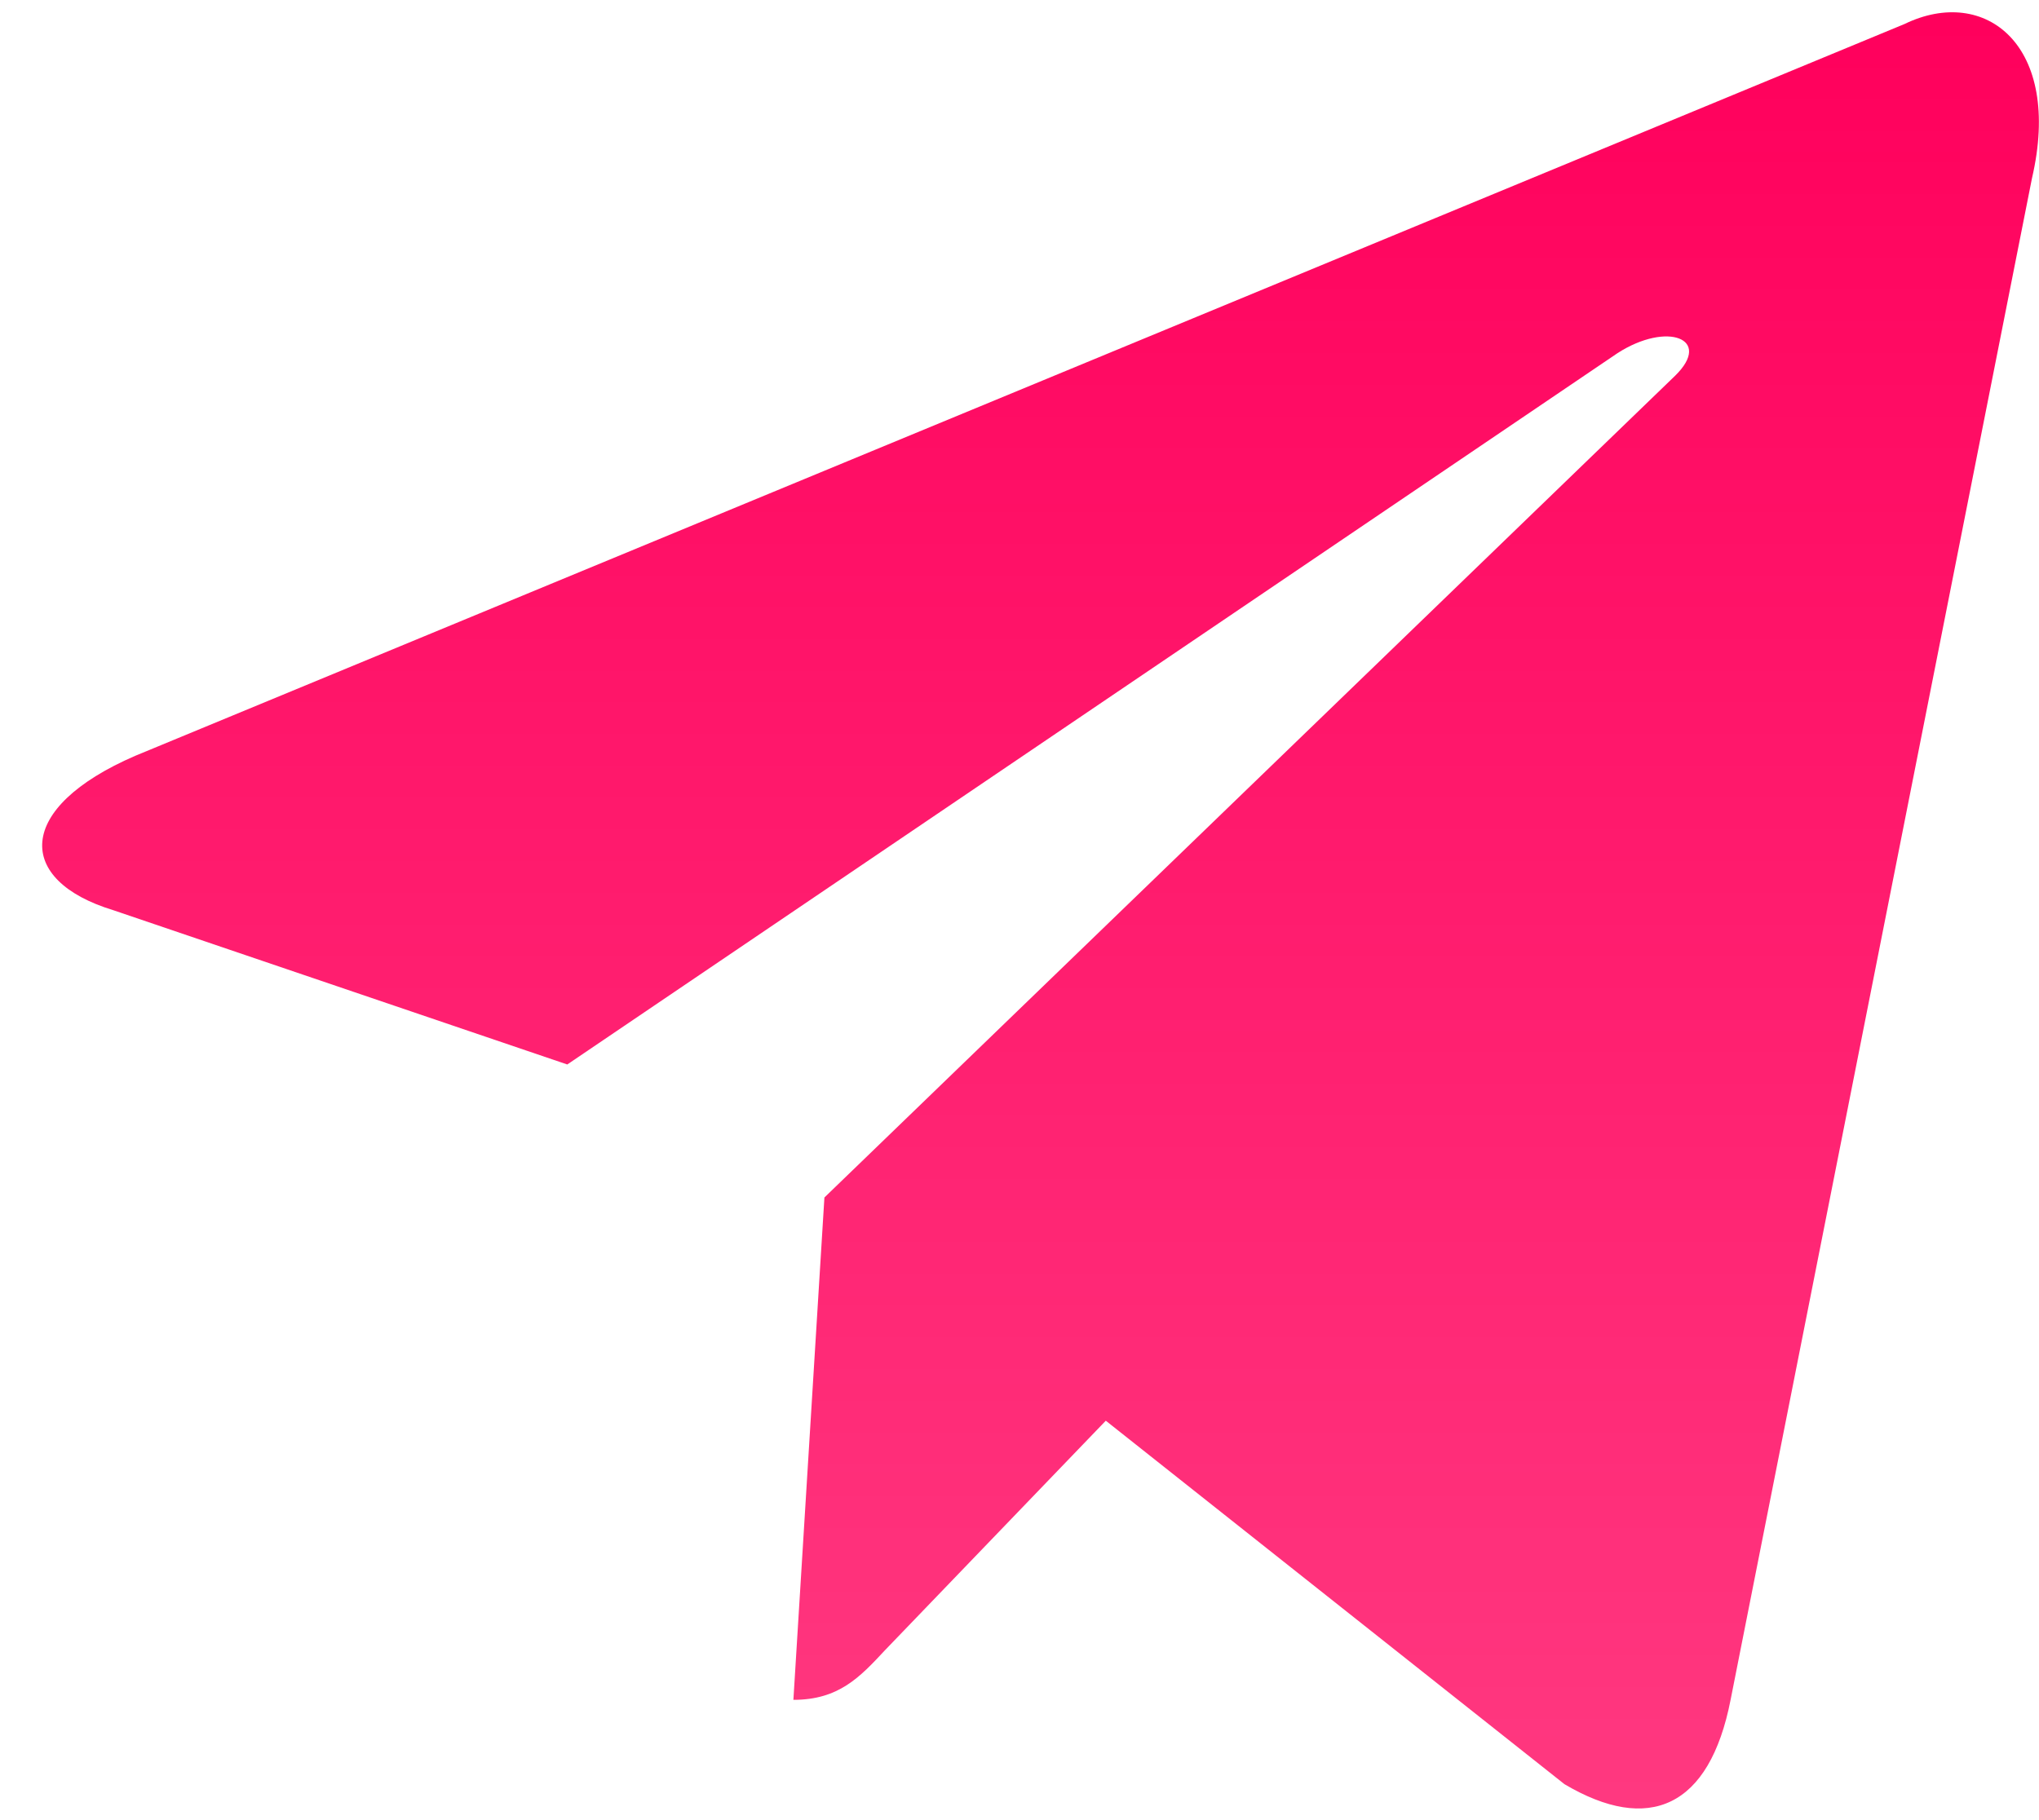 <svg width="28" height="25" viewBox="0 0 28 25" xmlns="http://www.w3.org/2000/svg" xmlns:xlink="http://www.w3.org/1999/xlink"><title>Shape Copy 7</title><desc>Created using Figma</desc><use xlink:href="#a" transform="translate(.58 .17)" fill="url(#b)"/><defs><linearGradient id="b" x2="1" gradientUnits="userSpaceOnUse" gradientTransform="matrix(0 24.671 -27.418 0 27.418 0)"><stop offset="0" stop-color="#FF005C"/><stop offset="1" stop-color="#FF005C" stop-opacity=".78"/></linearGradient><path id="a" d="M10.315 23.178l.426-6.9L22.424 4.99c.517-.506-.107-.75-.791-.31L7.21 14.451l-6.237-2.12c-1.338-.408-1.354-1.403.305-2.12L25.573.16c1.11-.538 2.175.294 1.75 2.121l-4.138 20.896c-.29 1.485-1.126 1.844-2.282 1.159l-6.298-4.992-3.028 3.148c-.35.376-.639.686-1.262.686z"/></defs></svg>